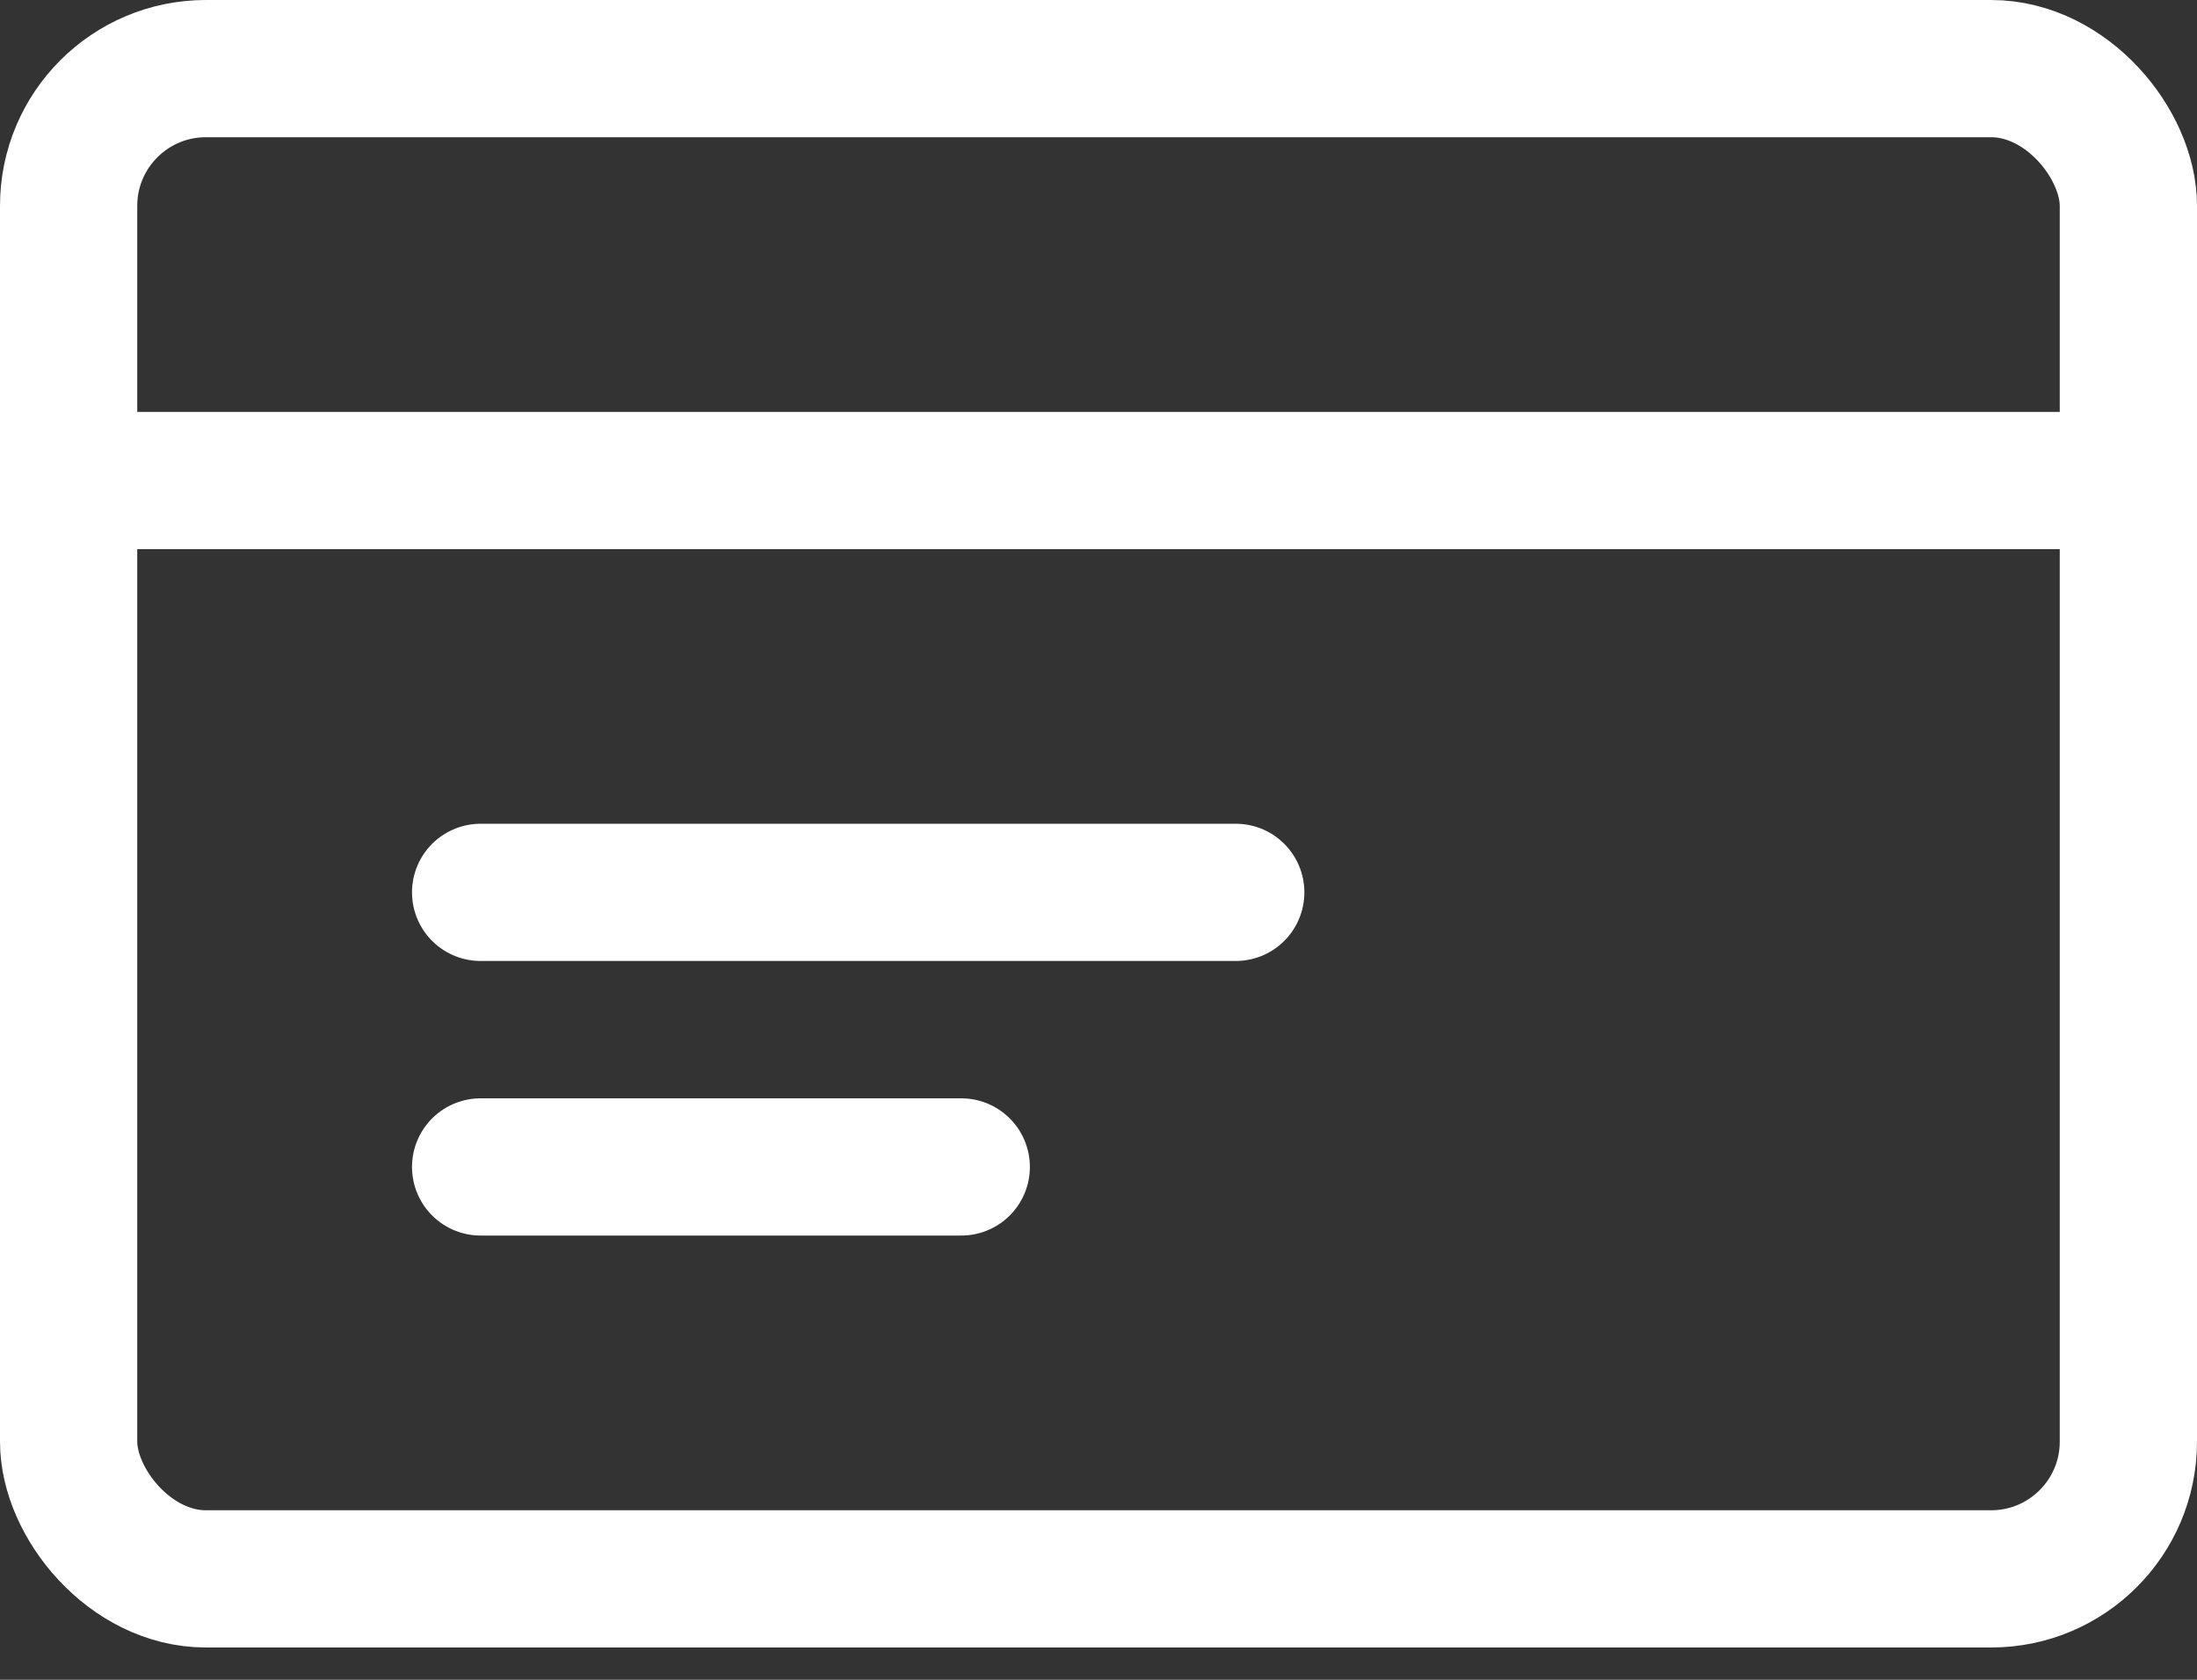 <svg width="17" height="13" viewBox="0 0 17 13" fill="none" xmlns="http://www.w3.org/2000/svg">
<rect x="0" y="0" width="17" height="13" fill="#333333" stroke="none"/>
<rect x="0.531" y="0.531" width="15.938" height="11.688" rx="1.062" stroke="white" stroke-width="1.062" stroke-linecap="round" stroke-linejoin="round"/>
<path d="M0.531 3.719H16.469" stroke="white" stroke-width="1.062" stroke-linecap="round" stroke-linejoin="round"/>
<path d="M3.719 6.906H9.562" stroke="white" stroke-width="1.062" stroke-linecap="round" stroke-linejoin="round"/>
<path d="M3.719 9.031H7.438" stroke="white" stroke-width="1.062" stroke-linecap="round" stroke-linejoin="round"/>
</svg>
